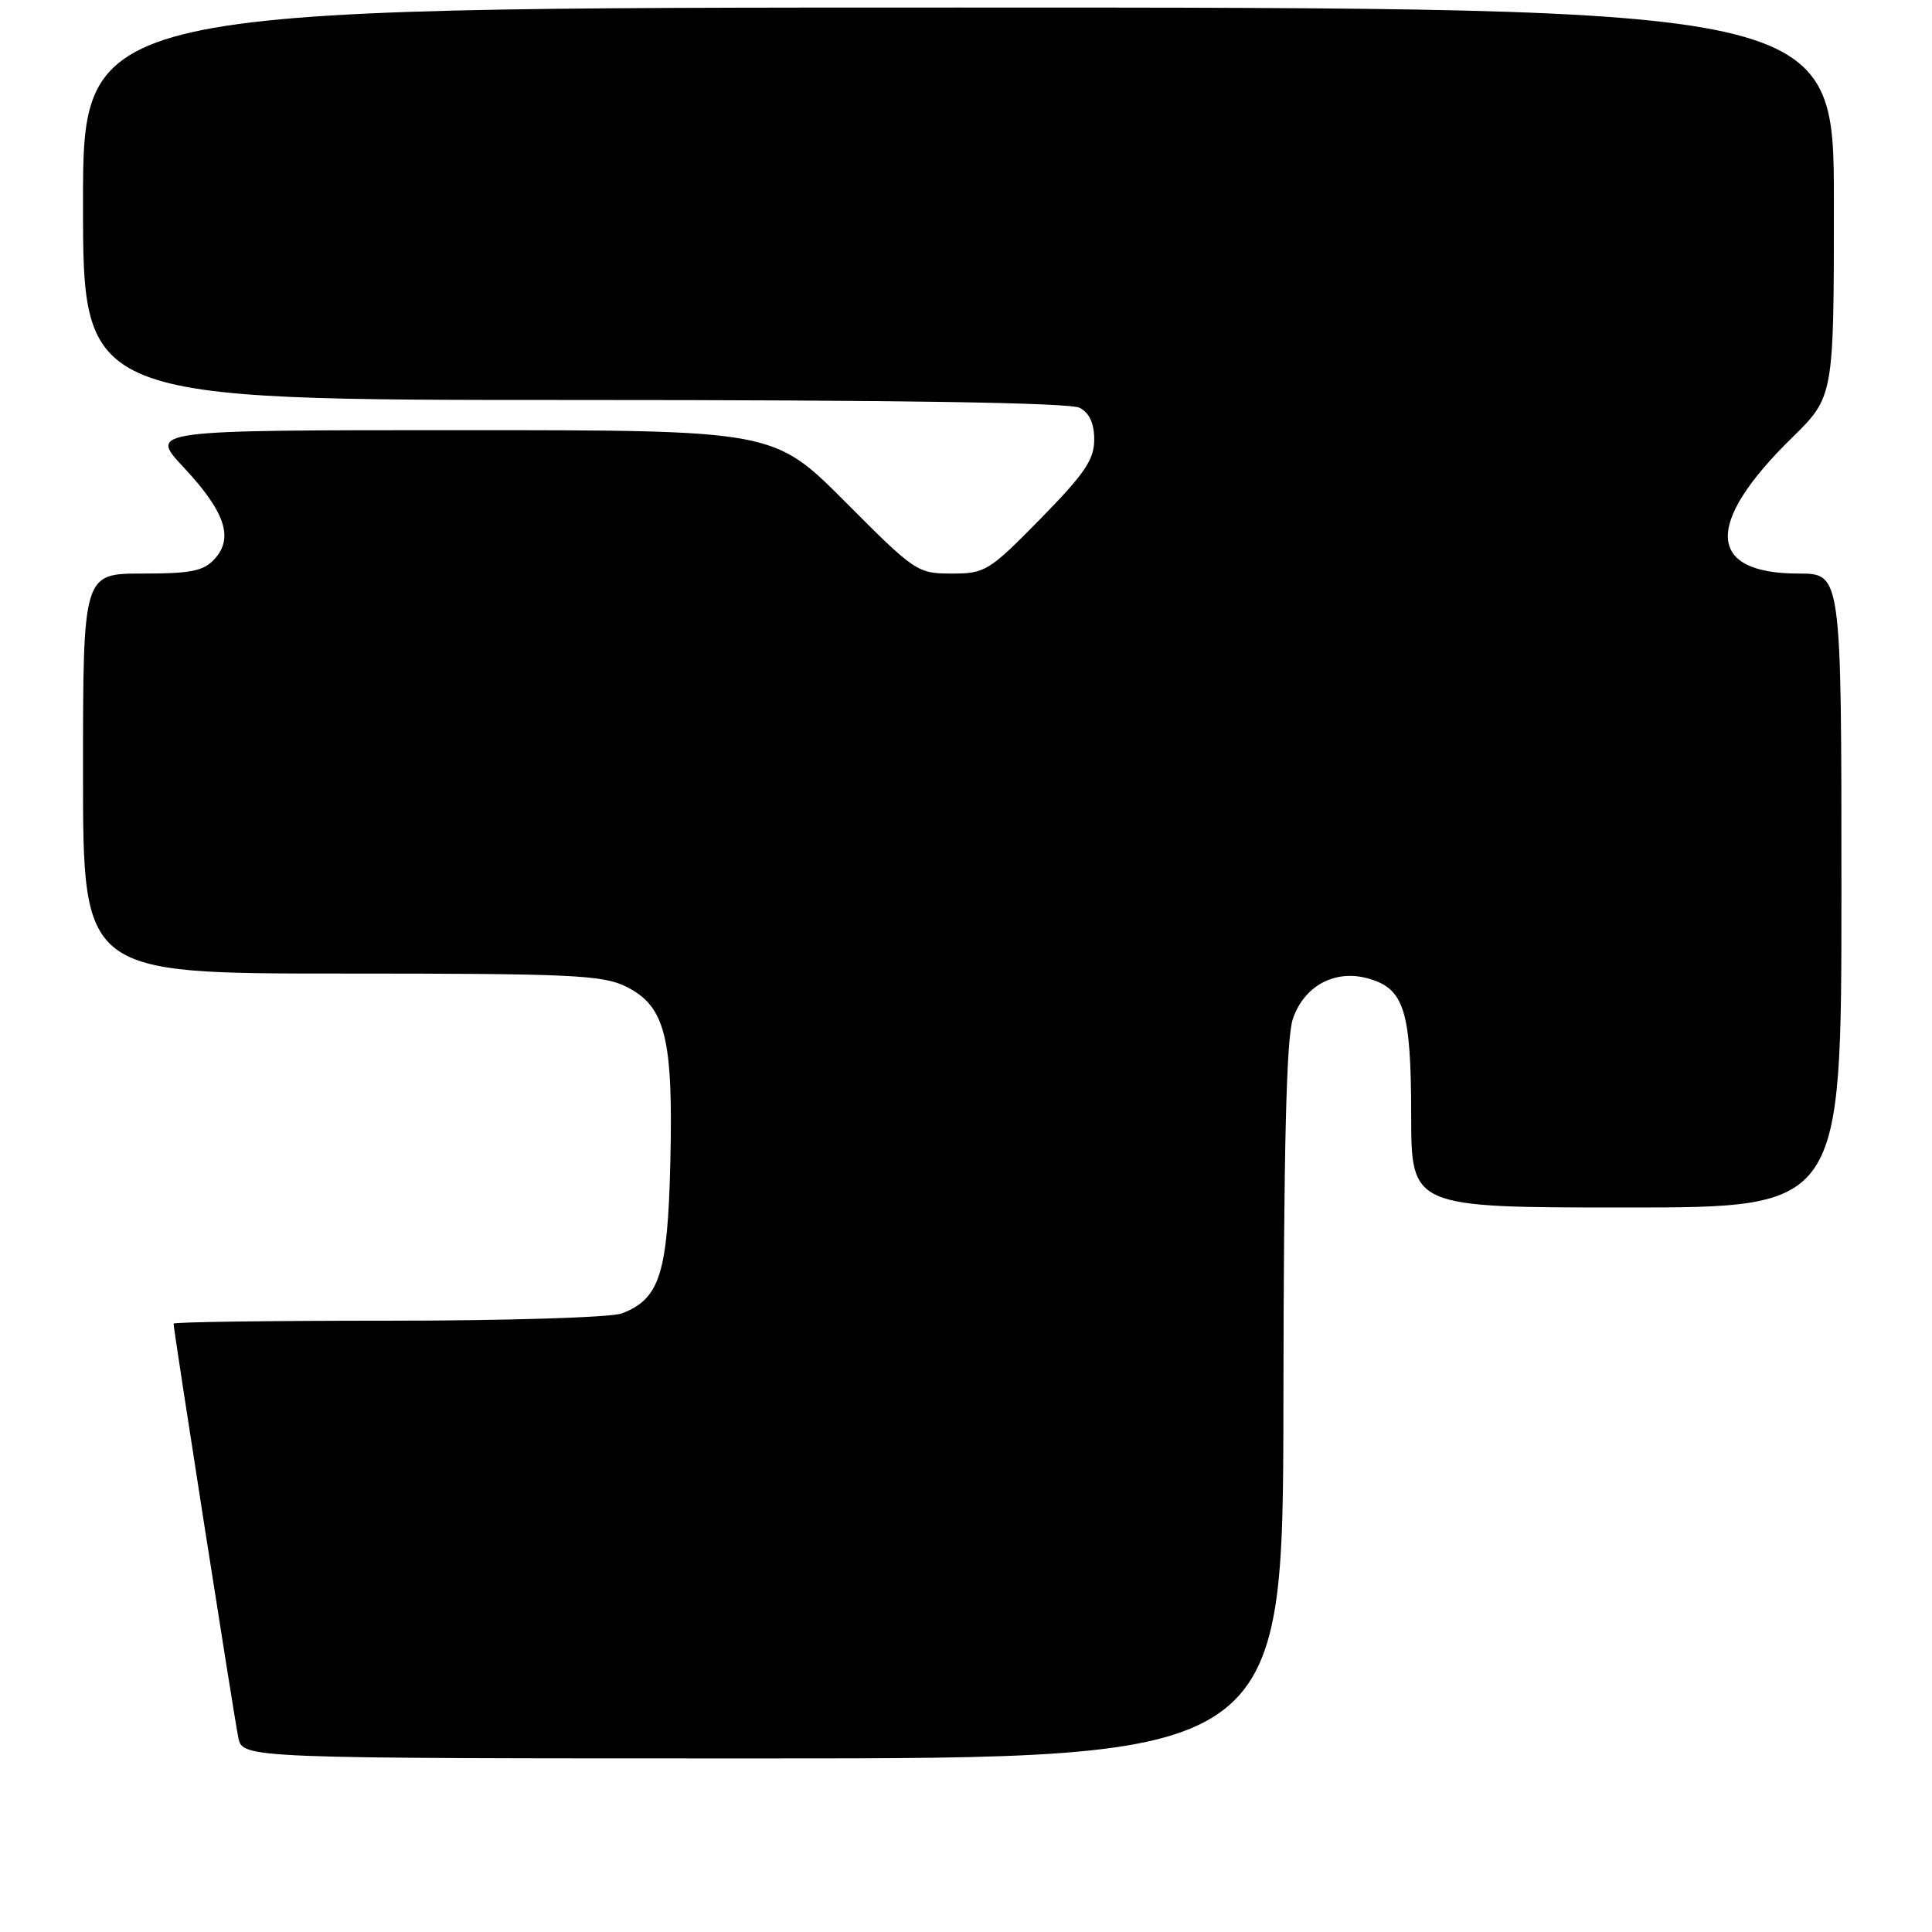 <?xml version="1.0" encoding="UTF-8" standalone="no"?>
<!DOCTYPE svg PUBLIC "-//W3C//DTD SVG 1.1//EN" "http://www.w3.org/Graphics/SVG/1.1/DTD/svg11.dtd" >
<svg xmlns="http://www.w3.org/2000/svg" xmlns:xlink="http://www.w3.org/1999/xlink" version="1.1" viewBox="0 0 256 256">
 <g >
 <path fill="currentColor"
d=" M 170.06 185.75 C 170.10 151.89 170.45 137.51 171.31 135.01 C 172.82 130.59 176.93 128.40 181.35 129.67 C 186.07 131.02 186.97 133.92 186.99 147.75 C 187.00 160.00 187.00 160.00 215.50 160.00 C 244.00 160.00 244.00 160.00 244.00 118.00 C 244.00 76.00 244.00 76.00 238.33 76.00 C 226.15 76.00 225.81 69.41 237.42 58.03 C 243.00 52.57 243.00 52.57 243.00 26.78 C 243.00 1.00 243.00 1.00 127.00 1.00 C 11.00 1.00 11.00 1.00 11.00 27.00 C 11.00 53.00 11.00 53.00 76.07 53.00 C 119.00 53.00 141.79 53.35 143.07 54.04 C 144.37 54.73 145.00 56.12 144.99 58.29 C 144.98 60.92 143.69 62.81 137.86 68.75 C 131.05 75.69 130.54 76.00 126.10 76.00 C 121.57 76.00 121.24 75.78 112.00 66.50 C 102.54 57.00 102.54 57.00 61.13 57.00 C 19.73 57.00 19.73 57.00 24.32 61.91 C 29.81 67.78 30.99 71.25 28.46 74.04 C 26.99 75.67 25.37 76.00 18.85 76.00 C 11.00 76.00 11.00 76.00 11.00 102.50 C 11.00 129.00 11.00 129.00 45.25 129.00 C 75.85 129.00 79.87 129.19 83.00 130.75 C 88.16 133.33 89.22 137.55 88.82 154.05 C 88.47 168.81 87.40 172.14 82.38 174.04 C 81.00 174.57 67.09 175.00 51.43 175.00 C 35.80 175.00 23.00 175.17 23.00 175.39 C 23.00 176.27 31.05 227.73 31.58 230.25 C 32.16 233.00 32.16 233.00 101.08 233.00 C 170.00 233.00 170.00 233.00 170.06 185.75 Z "/>
</g>
</svg>